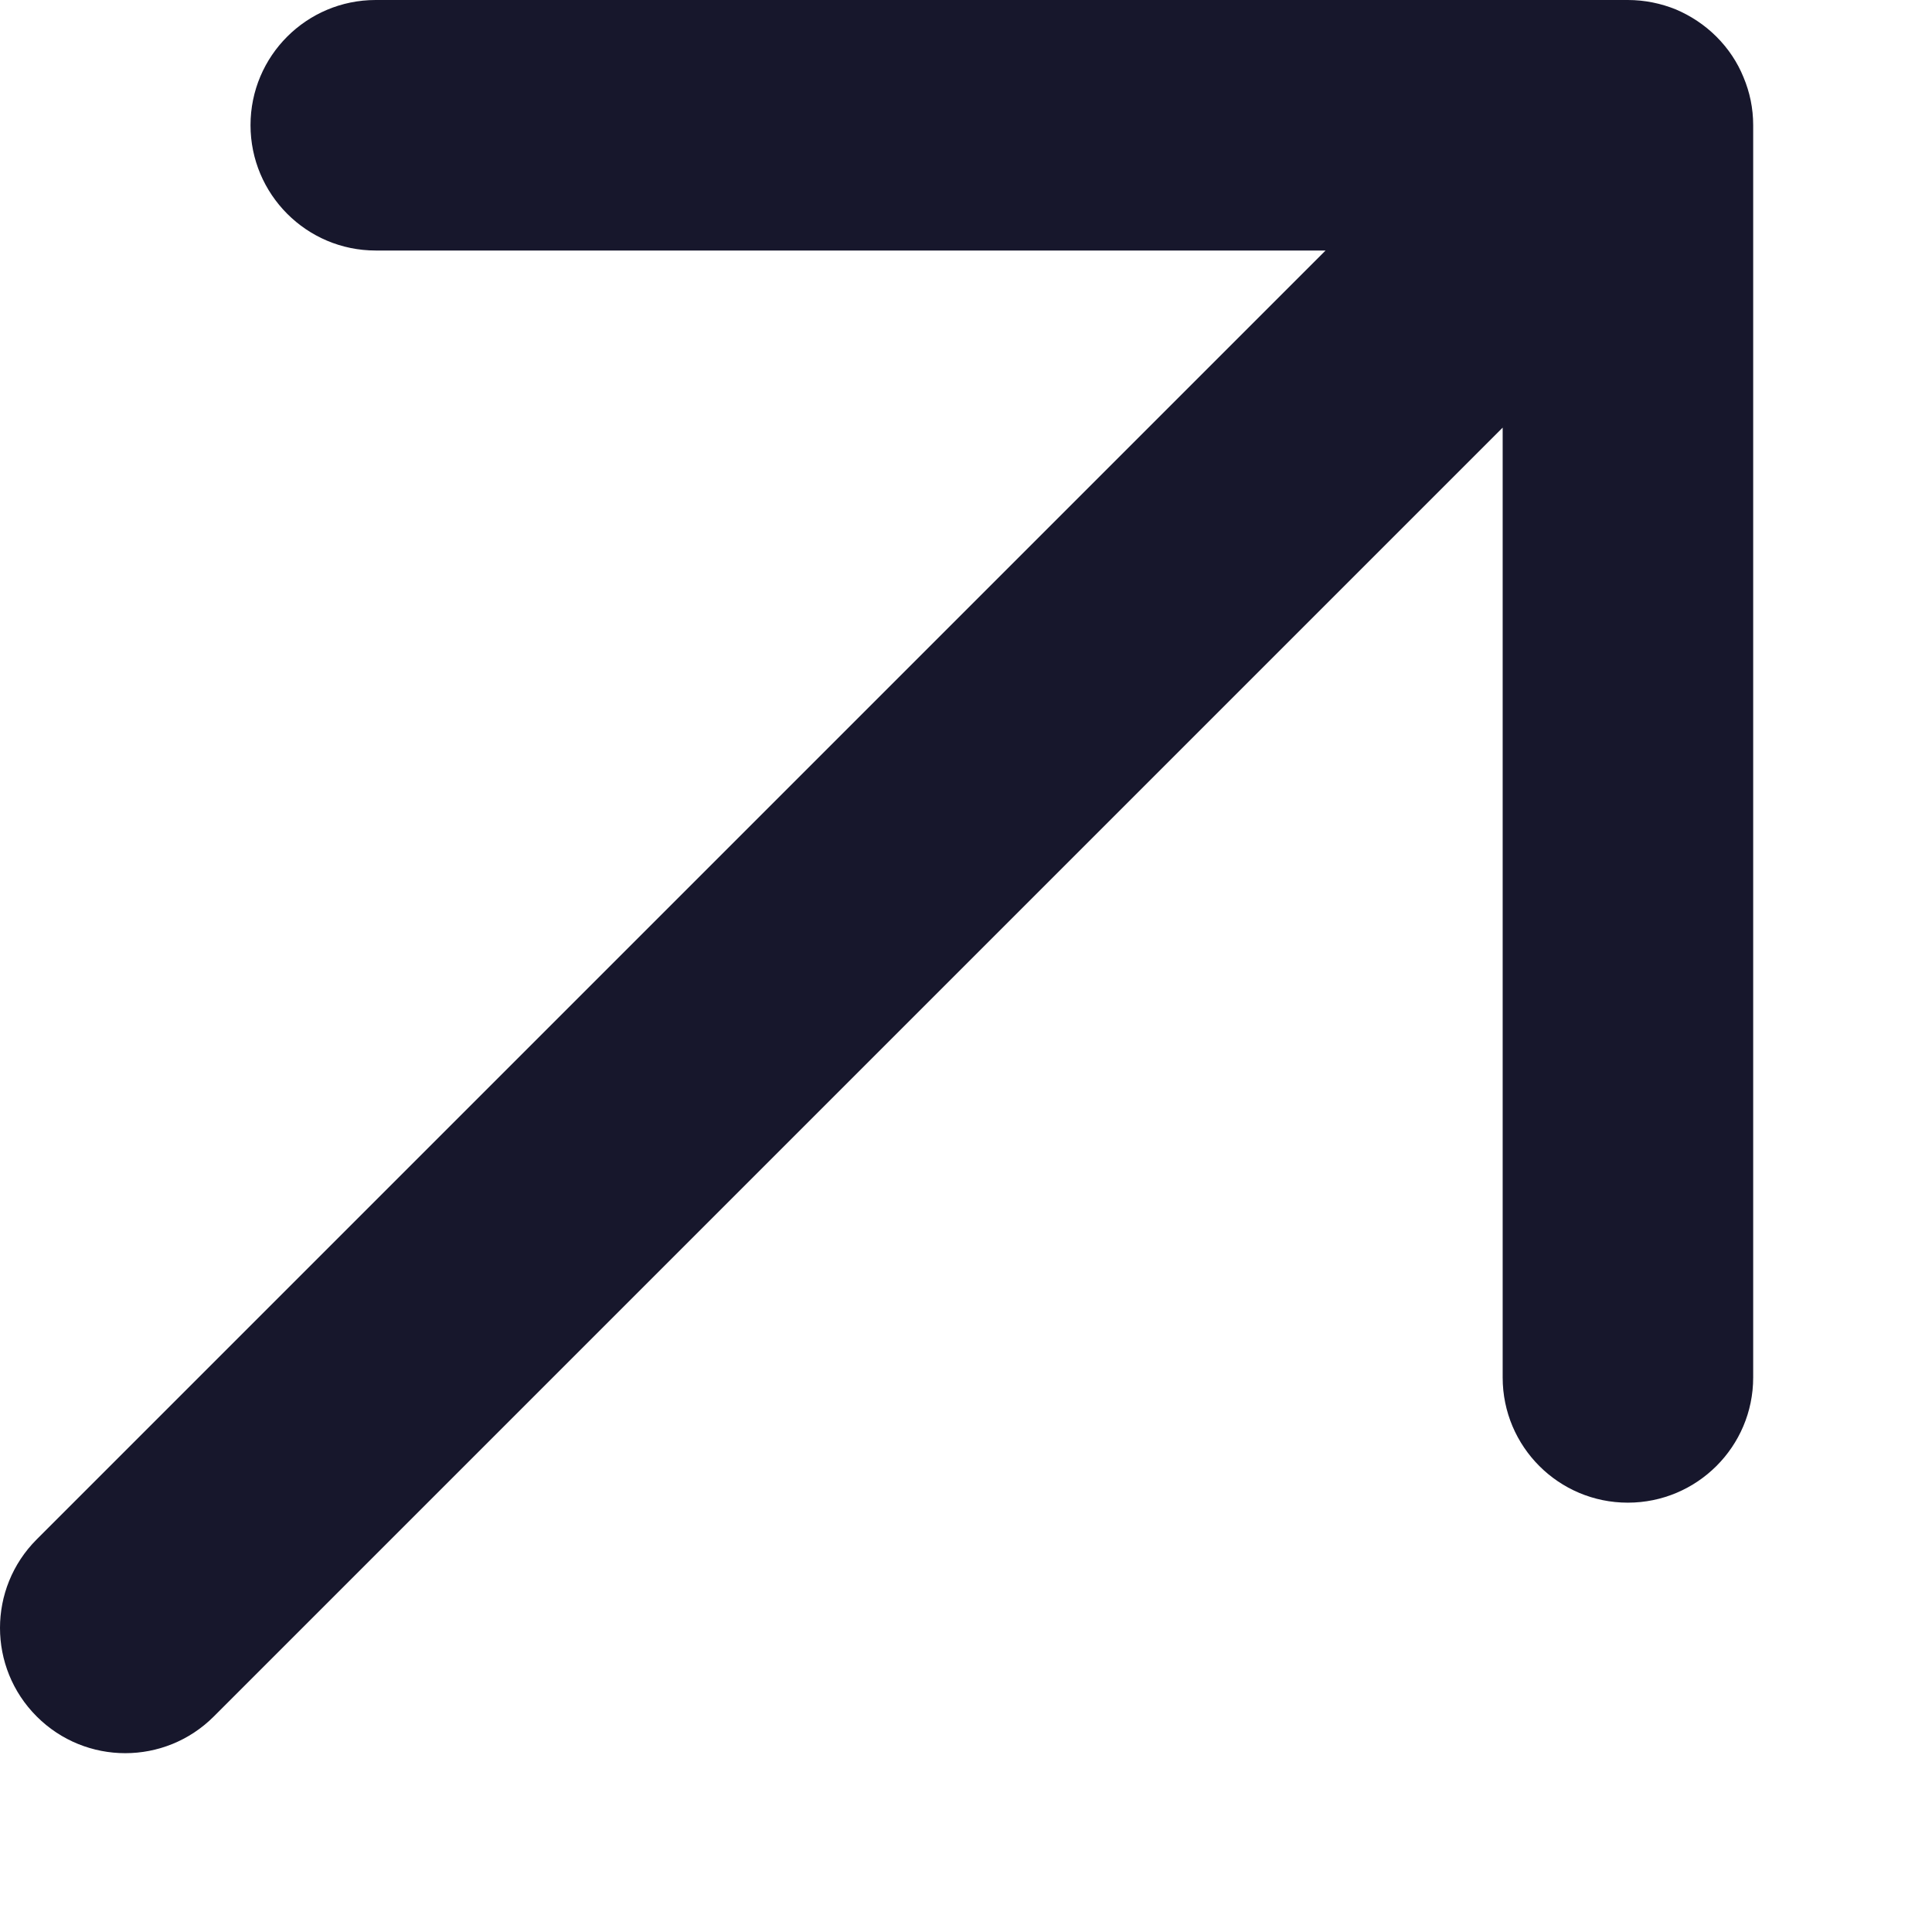 <svg width="9" height="9" viewBox="0 0 9 9" fill="none" xmlns="http://www.w3.org/2000/svg">
<path fill-rule="evenodd" clip-rule="evenodd" d="M1.167 0.583C1.167 0.261 1.428 0 1.75 0H7.583C7.583 0 7.583 0 7.583 0C7.662 0 7.738 0.016 7.807 0.044C7.875 0.073 7.94 0.115 7.996 0.171C8.052 0.227 8.094 0.291 8.122 0.36C8.151 0.429 8.167 0.504 8.167 0.583C8.167 0.583 8.167 0.583 8.167 0.583V6.417C8.167 6.739 7.905 7 7.583 7C7.261 7 7 6.739 7 6.417V1.992L0.996 7.996C0.768 8.224 0.399 8.224 0.171 7.996C-0.057 7.768 -0.057 7.399 0.171 7.171L6.175 1.167H1.75C1.428 1.167 1.167 0.905 1.167 0.583Z" fill="#17172C"/>
</svg>
